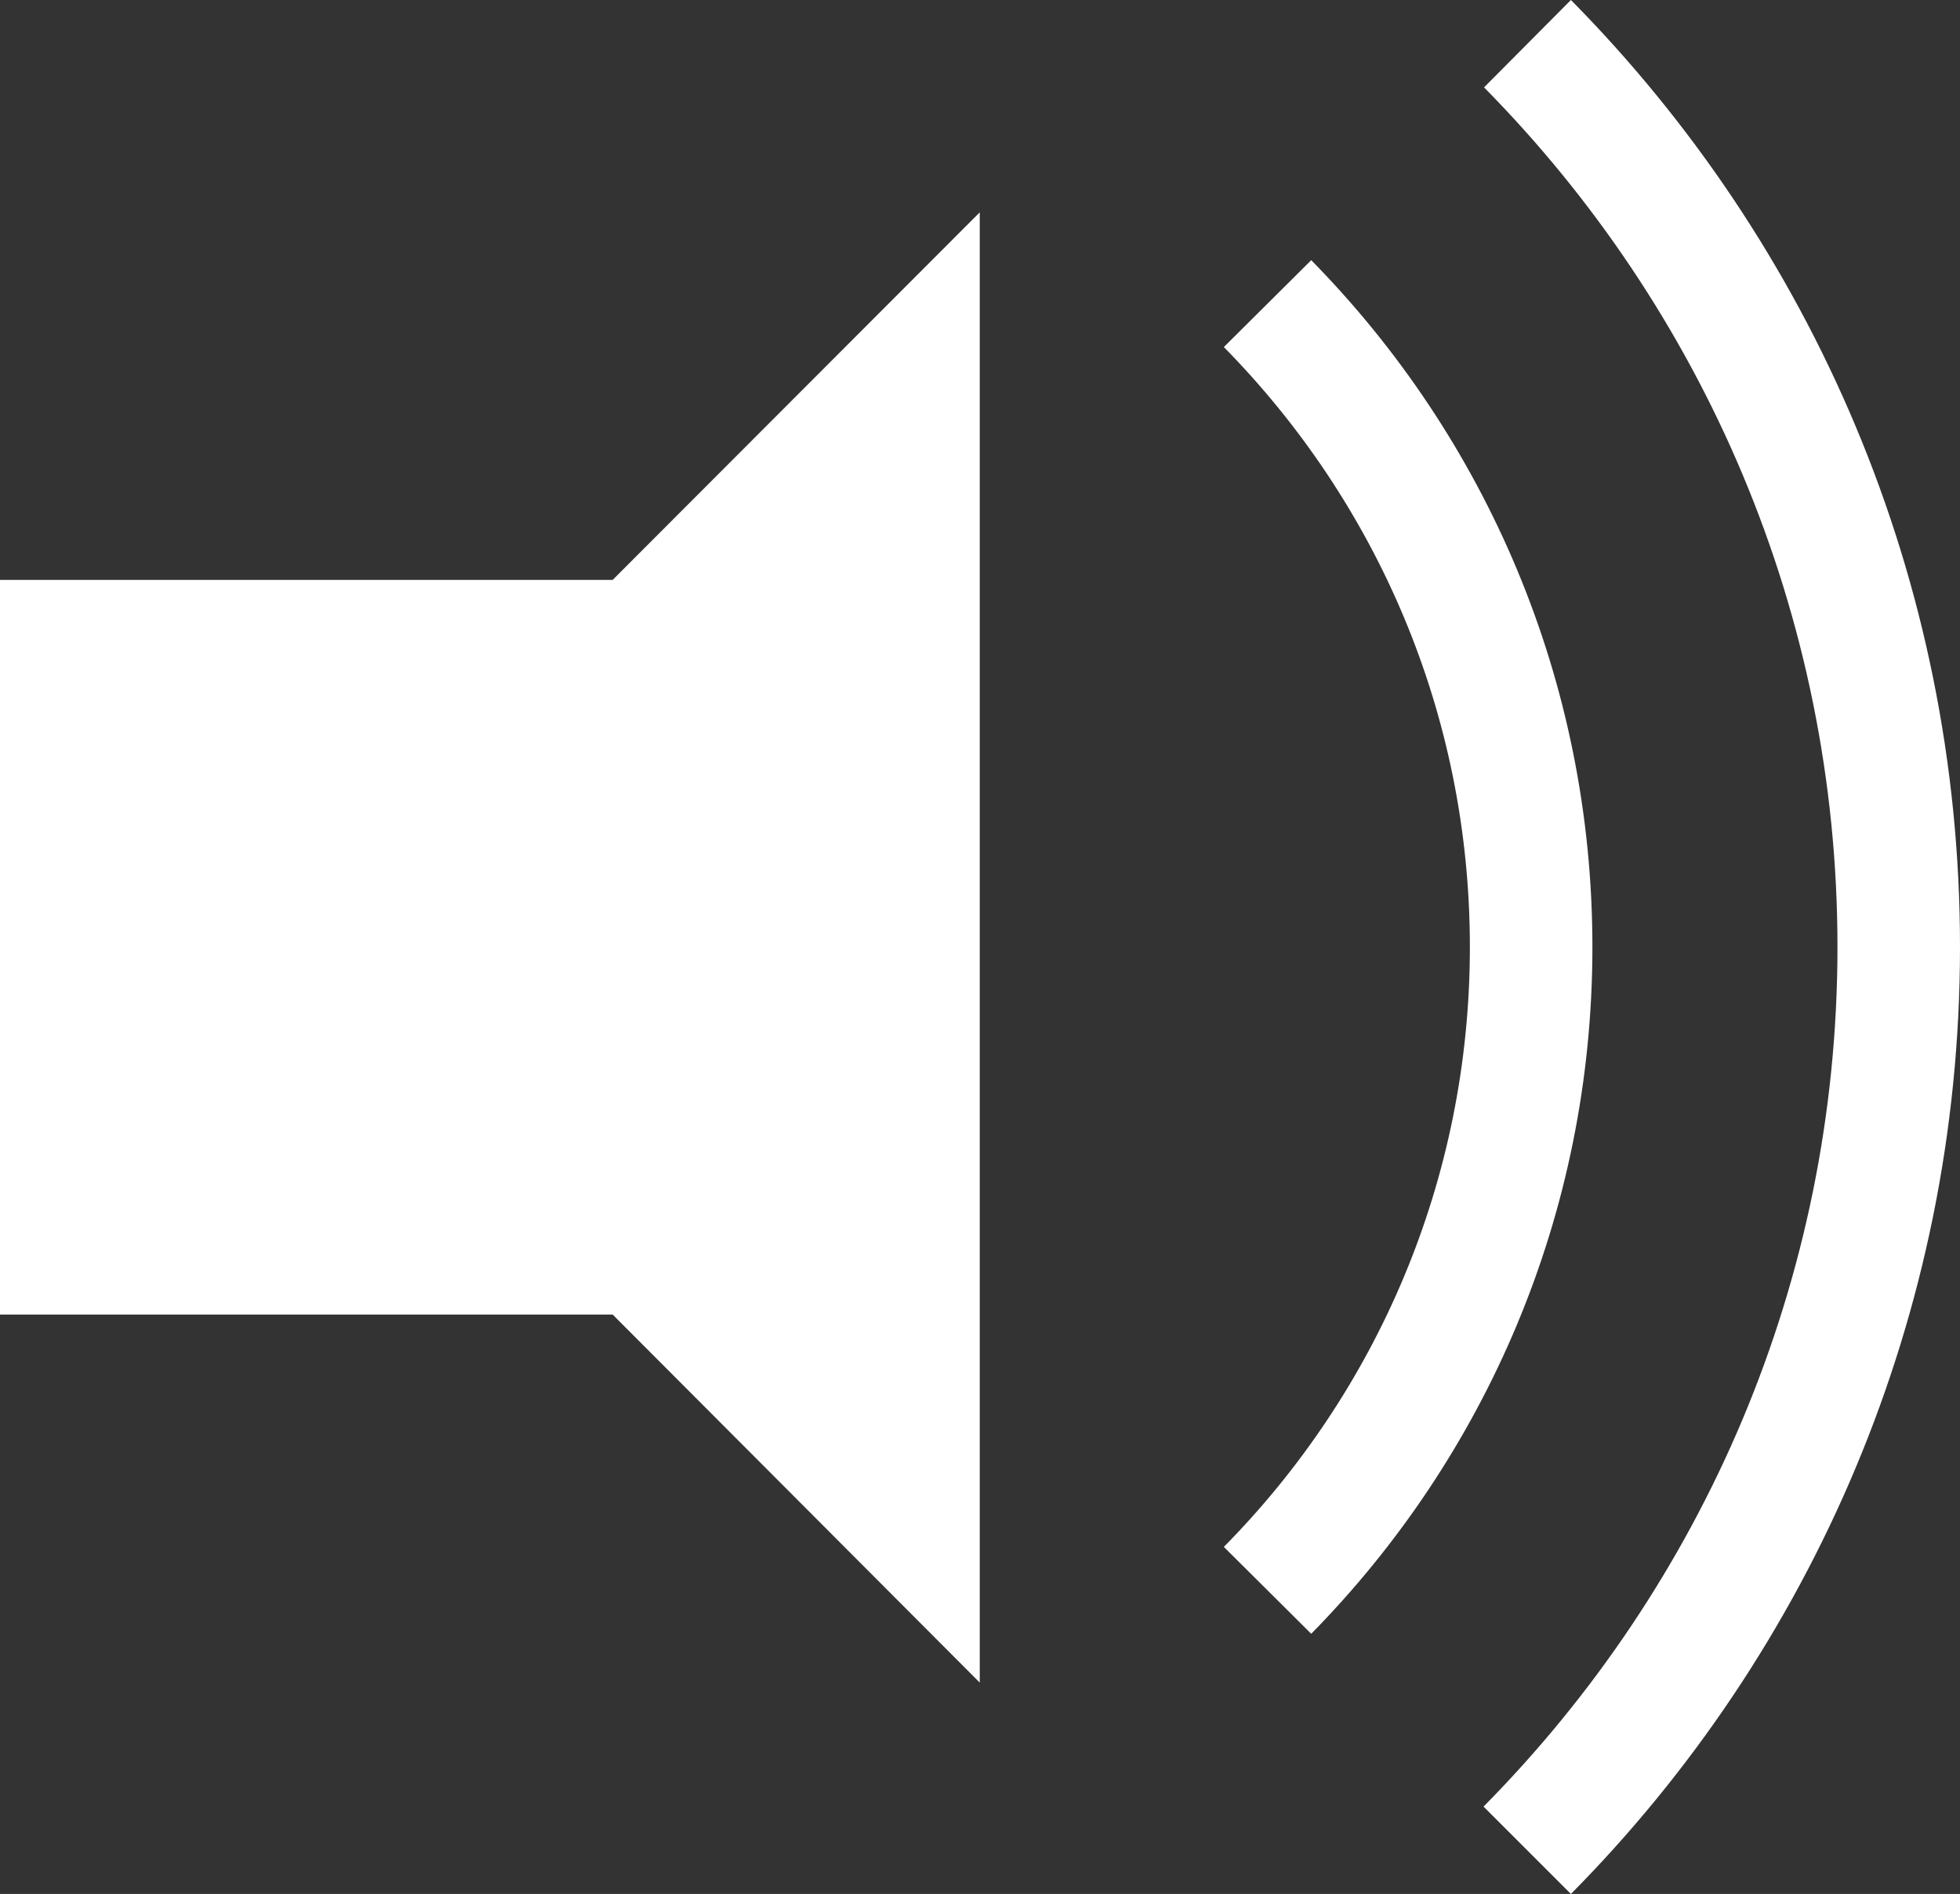 <?xml version="1.0" encoding="utf-8"?>
<!-- Generator: Adobe Illustrator 16.0.0, SVG Export Plug-In . SVG Version: 6.00 Build 0)  -->
<!DOCTYPE svg PUBLIC "-//W3C//DTD SVG 1.1//EN" "http://www.w3.org/Graphics/SVG/1.1/DTD/svg11.dtd">
<svg version="1.1" id="Layer_1" xmlns="http://www.w3.org/2000/svg" xmlns:xlink="http://www.w3.org/1999/xlink" x="0px" y="0px"
	 width="4.015px" height="3.88px" viewBox="0 0 4.015 3.88" enable-background="new 0 0 4.015 3.88" xml:space="preserve">
<rect x="0" y="0" width="4.015" height="3.88" fill="#333333" stroke="none"/>
<g>
	<path fill="#FFFFFF" d="M2.686,0.533L2.507,0.711c0.312,0.317,0.504,0.75,0.504,1.229c0,0.479-0.192,0.913-0.504,1.229l0.179,0.178
		C3.042,2.985,3.262,2.489,3.262,1.94C3.262,1.392,3.042,0.895,2.686,0.533z"/>
	<path fill="#FFFFFF" d="M3.218,0L3.04,0.179C3.487,0.632,3.764,1.254,3.764,1.94c0,0.686-0.277,1.308-0.725,1.761L3.218,3.88
		c0.493-0.498,0.797-1.184,0.797-1.94S3.711,0.499,3.218,0z"/>
	<path fill="#FFFFFF" d="M2.007,0.435L1.255,1.188H0v1.505h1.255l0.752,0.754V0.435z"/>
</g>
</svg>
